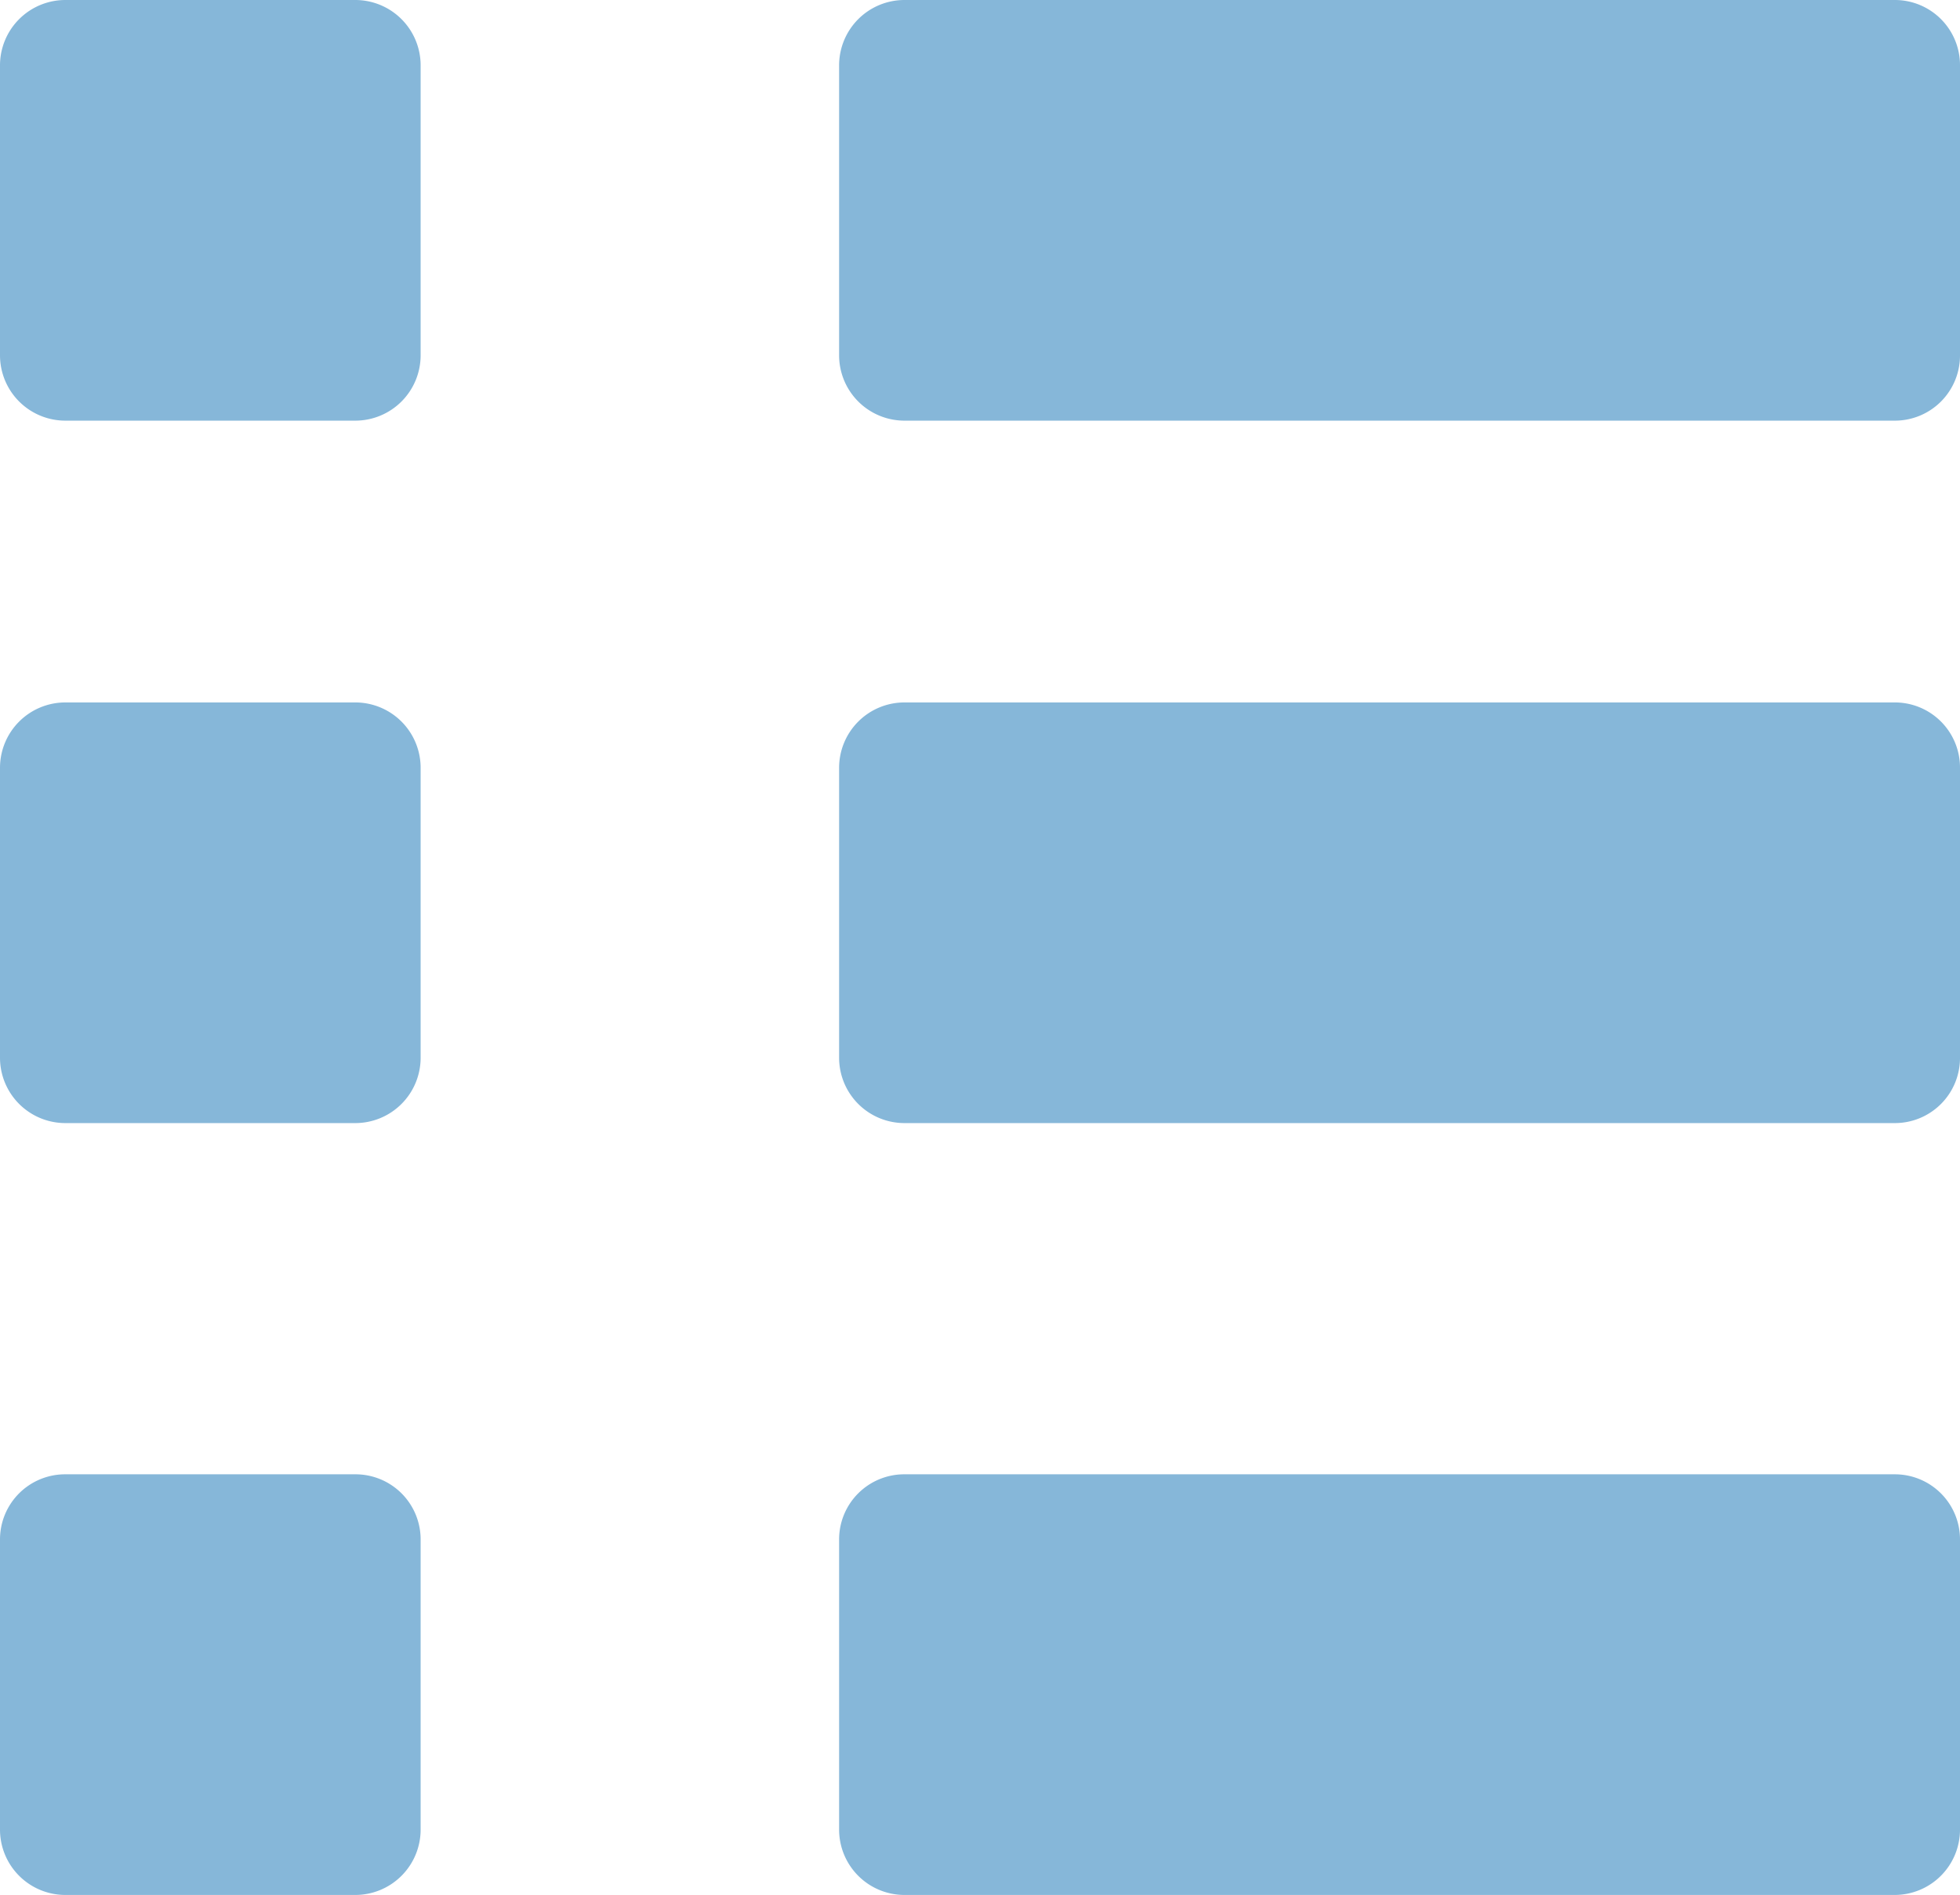 <svg xmlns="http://www.w3.org/2000/svg" viewBox="0 0 81.87 79.15"><defs><style>.cls-1{fill:#86b7d9;fill-rule:evenodd;}</style></defs><g id="Layer_2" data-name="Layer 2"><g id="Layer_1-2" data-name="Layer 1"><path class="cls-1" d="M79.15,79.15H37.78a2.73,2.73,0,0,1-2.73-2.73V64.3a2.72,2.72,0,0,1,2.73-2.72H79.15a2.72,2.72,0,0,1,2.72,2.72V76.42A2.73,2.73,0,0,1,79.15,79.15Zm0-32.24H37.78a2.73,2.73,0,0,1-2.73-2.73V32.07a2.73,2.73,0,0,1,2.73-2.73H79.15a2.72,2.72,0,0,1,2.72,2.73V44.18A2.72,2.72,0,0,1,79.15,46.91Zm0-29.34H37.78a2.73,2.73,0,0,1-2.73-2.73V2.73A2.73,2.73,0,0,1,37.78,0H79.15a2.72,2.72,0,0,1,2.72,2.73V14.84A2.72,2.72,0,0,1,79.15,17.57ZM14.84,79.15H2.73A2.73,2.73,0,0,1,0,76.42V64.3a2.72,2.72,0,0,1,2.73-2.72H14.84a2.72,2.72,0,0,1,2.73,2.72V76.42A2.73,2.73,0,0,1,14.84,79.15Zm0-32.24H2.73A2.73,2.73,0,0,1,0,44.18V32.07a2.73,2.73,0,0,1,2.73-2.73H14.84a2.73,2.73,0,0,1,2.73,2.73V44.18A2.73,2.73,0,0,1,14.84,46.91Zm0-29.34H2.73A2.73,2.73,0,0,1,0,14.84V2.73A2.73,2.73,0,0,1,2.73,0H14.84a2.73,2.73,0,0,1,2.73,2.73V14.84A2.73,2.73,0,0,1,14.84,17.57Z"/></g></g></svg>